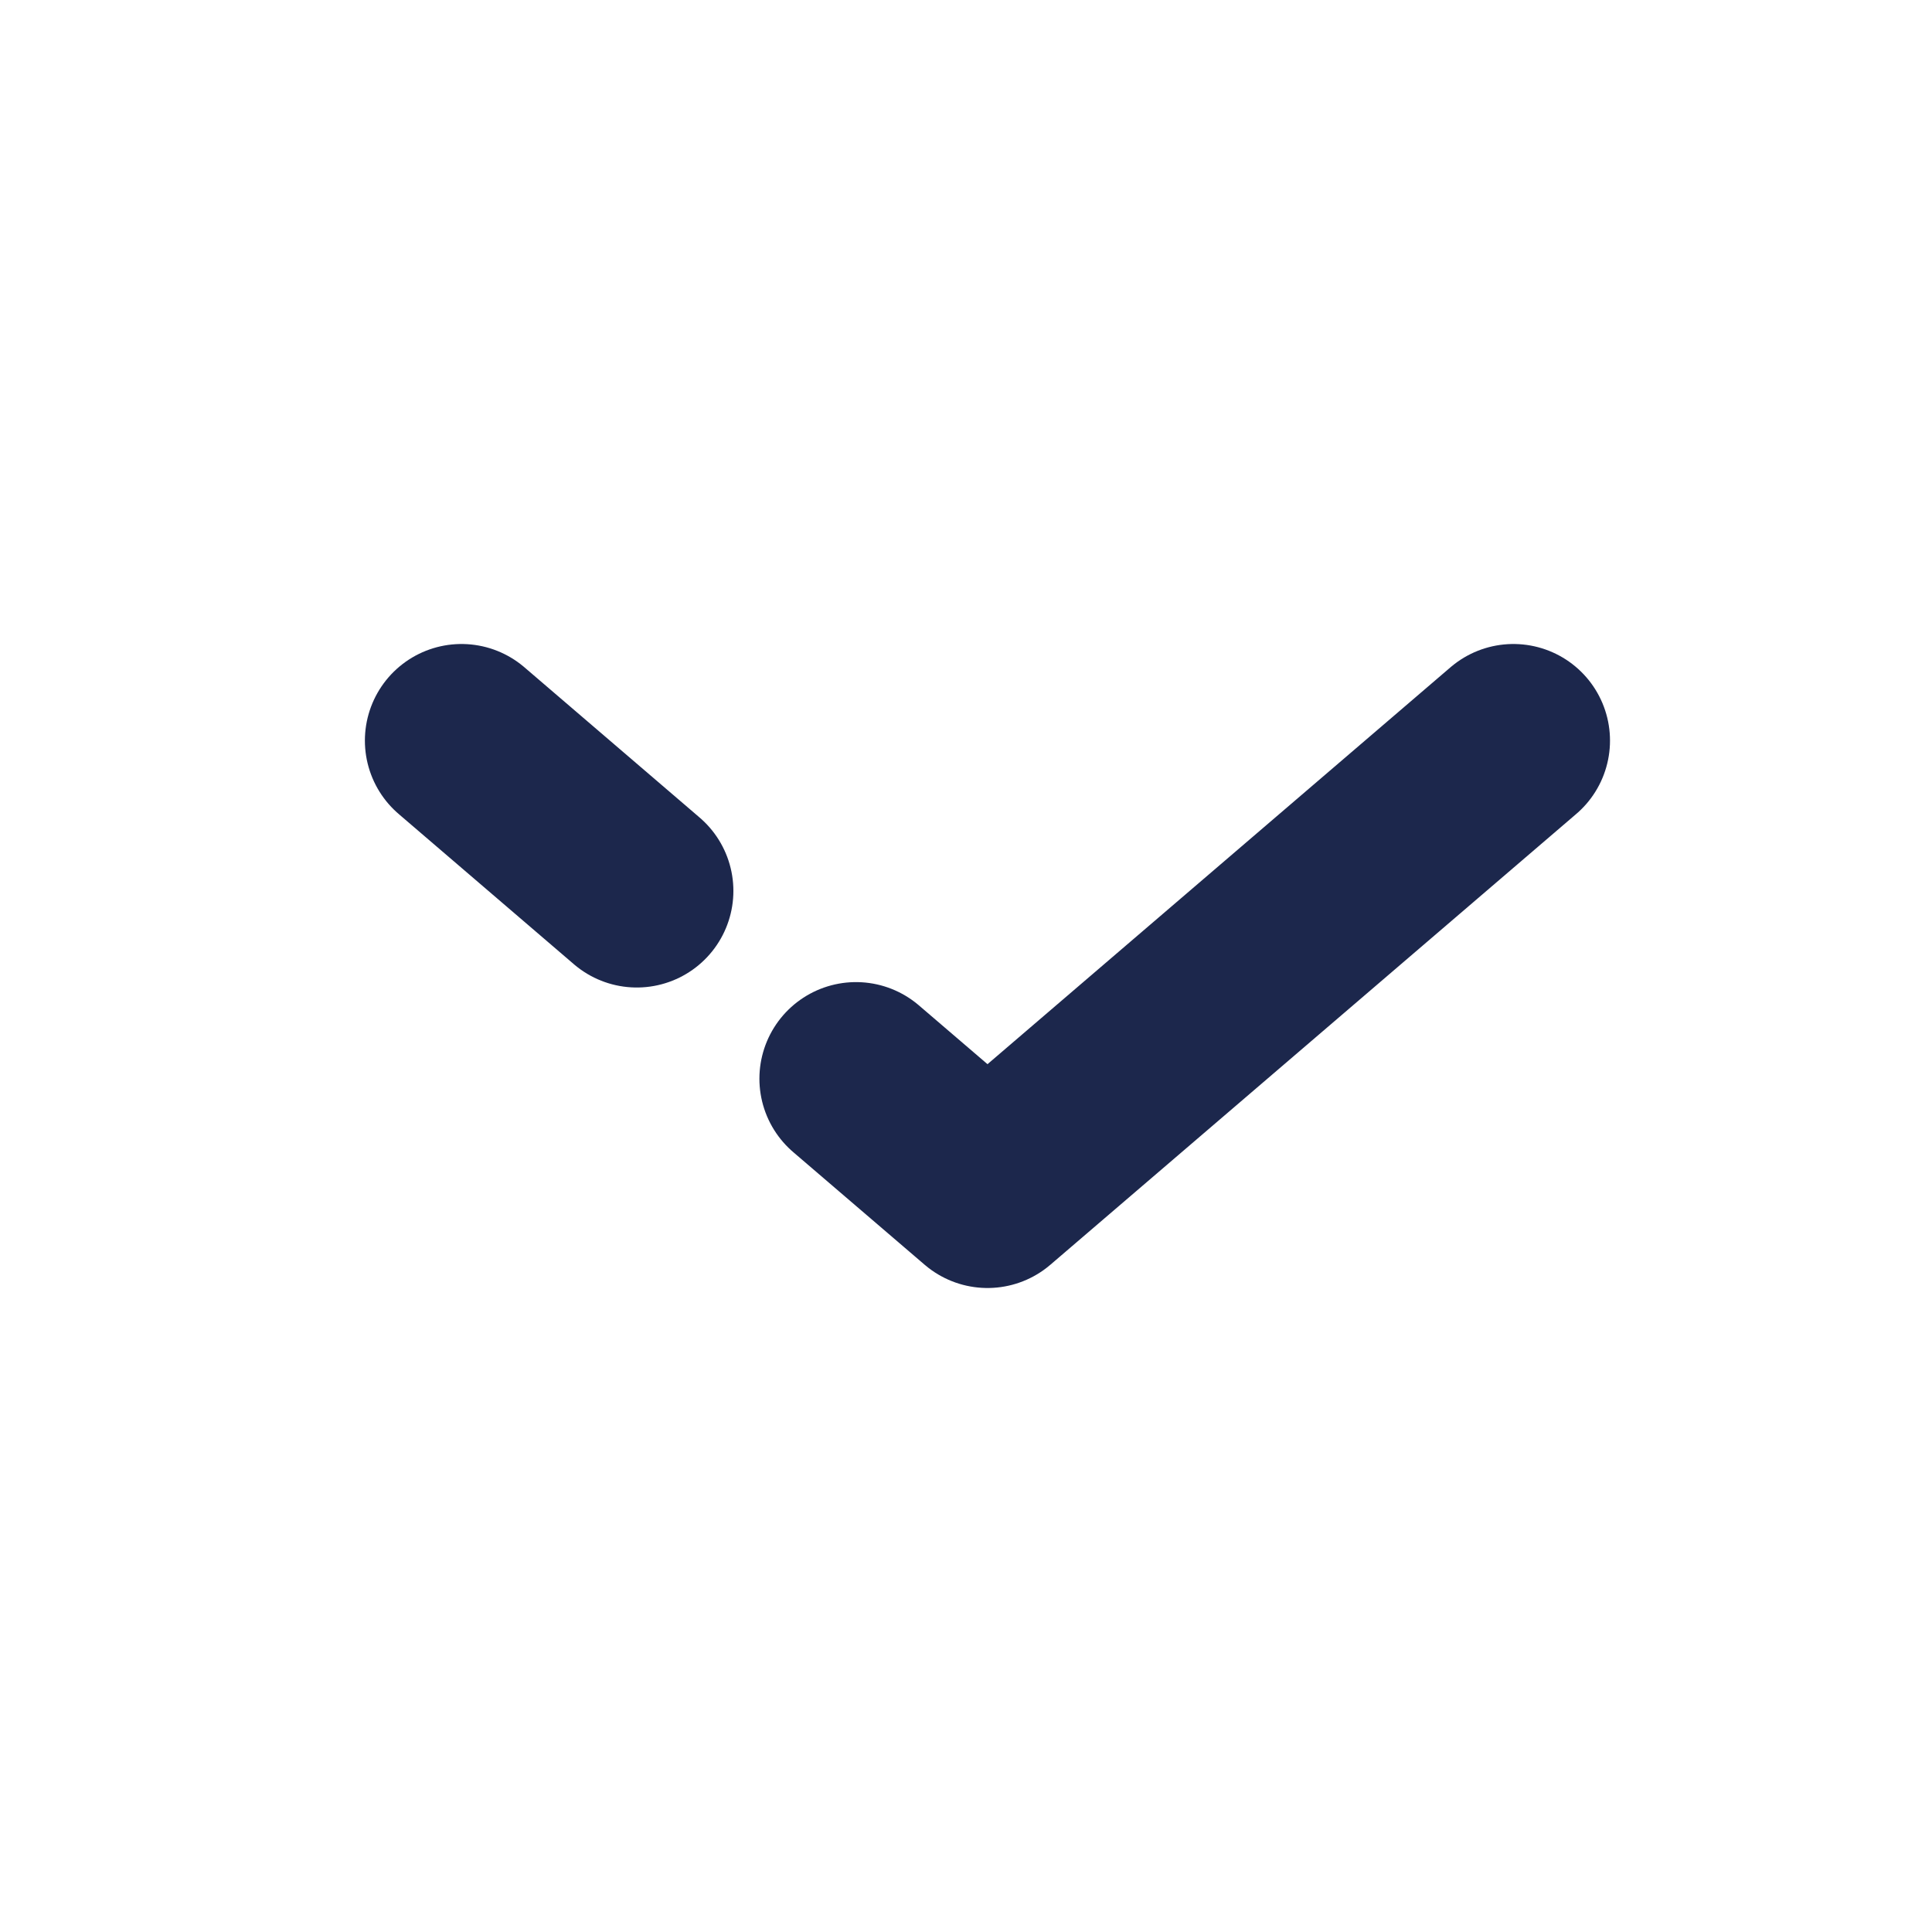 <svg width="15" height="15" viewBox="0 0 15 15" fill="none" xmlns="http://www.w3.org/2000/svg">
<path d="M11.75 5.75L7.667 9.25L6.646 8.375M3.583 5.75L4.944 6.917" stroke="#1C274C" stroke-width="1.5" stroke-linecap="round" stroke-linejoin="round"/>
</svg>
